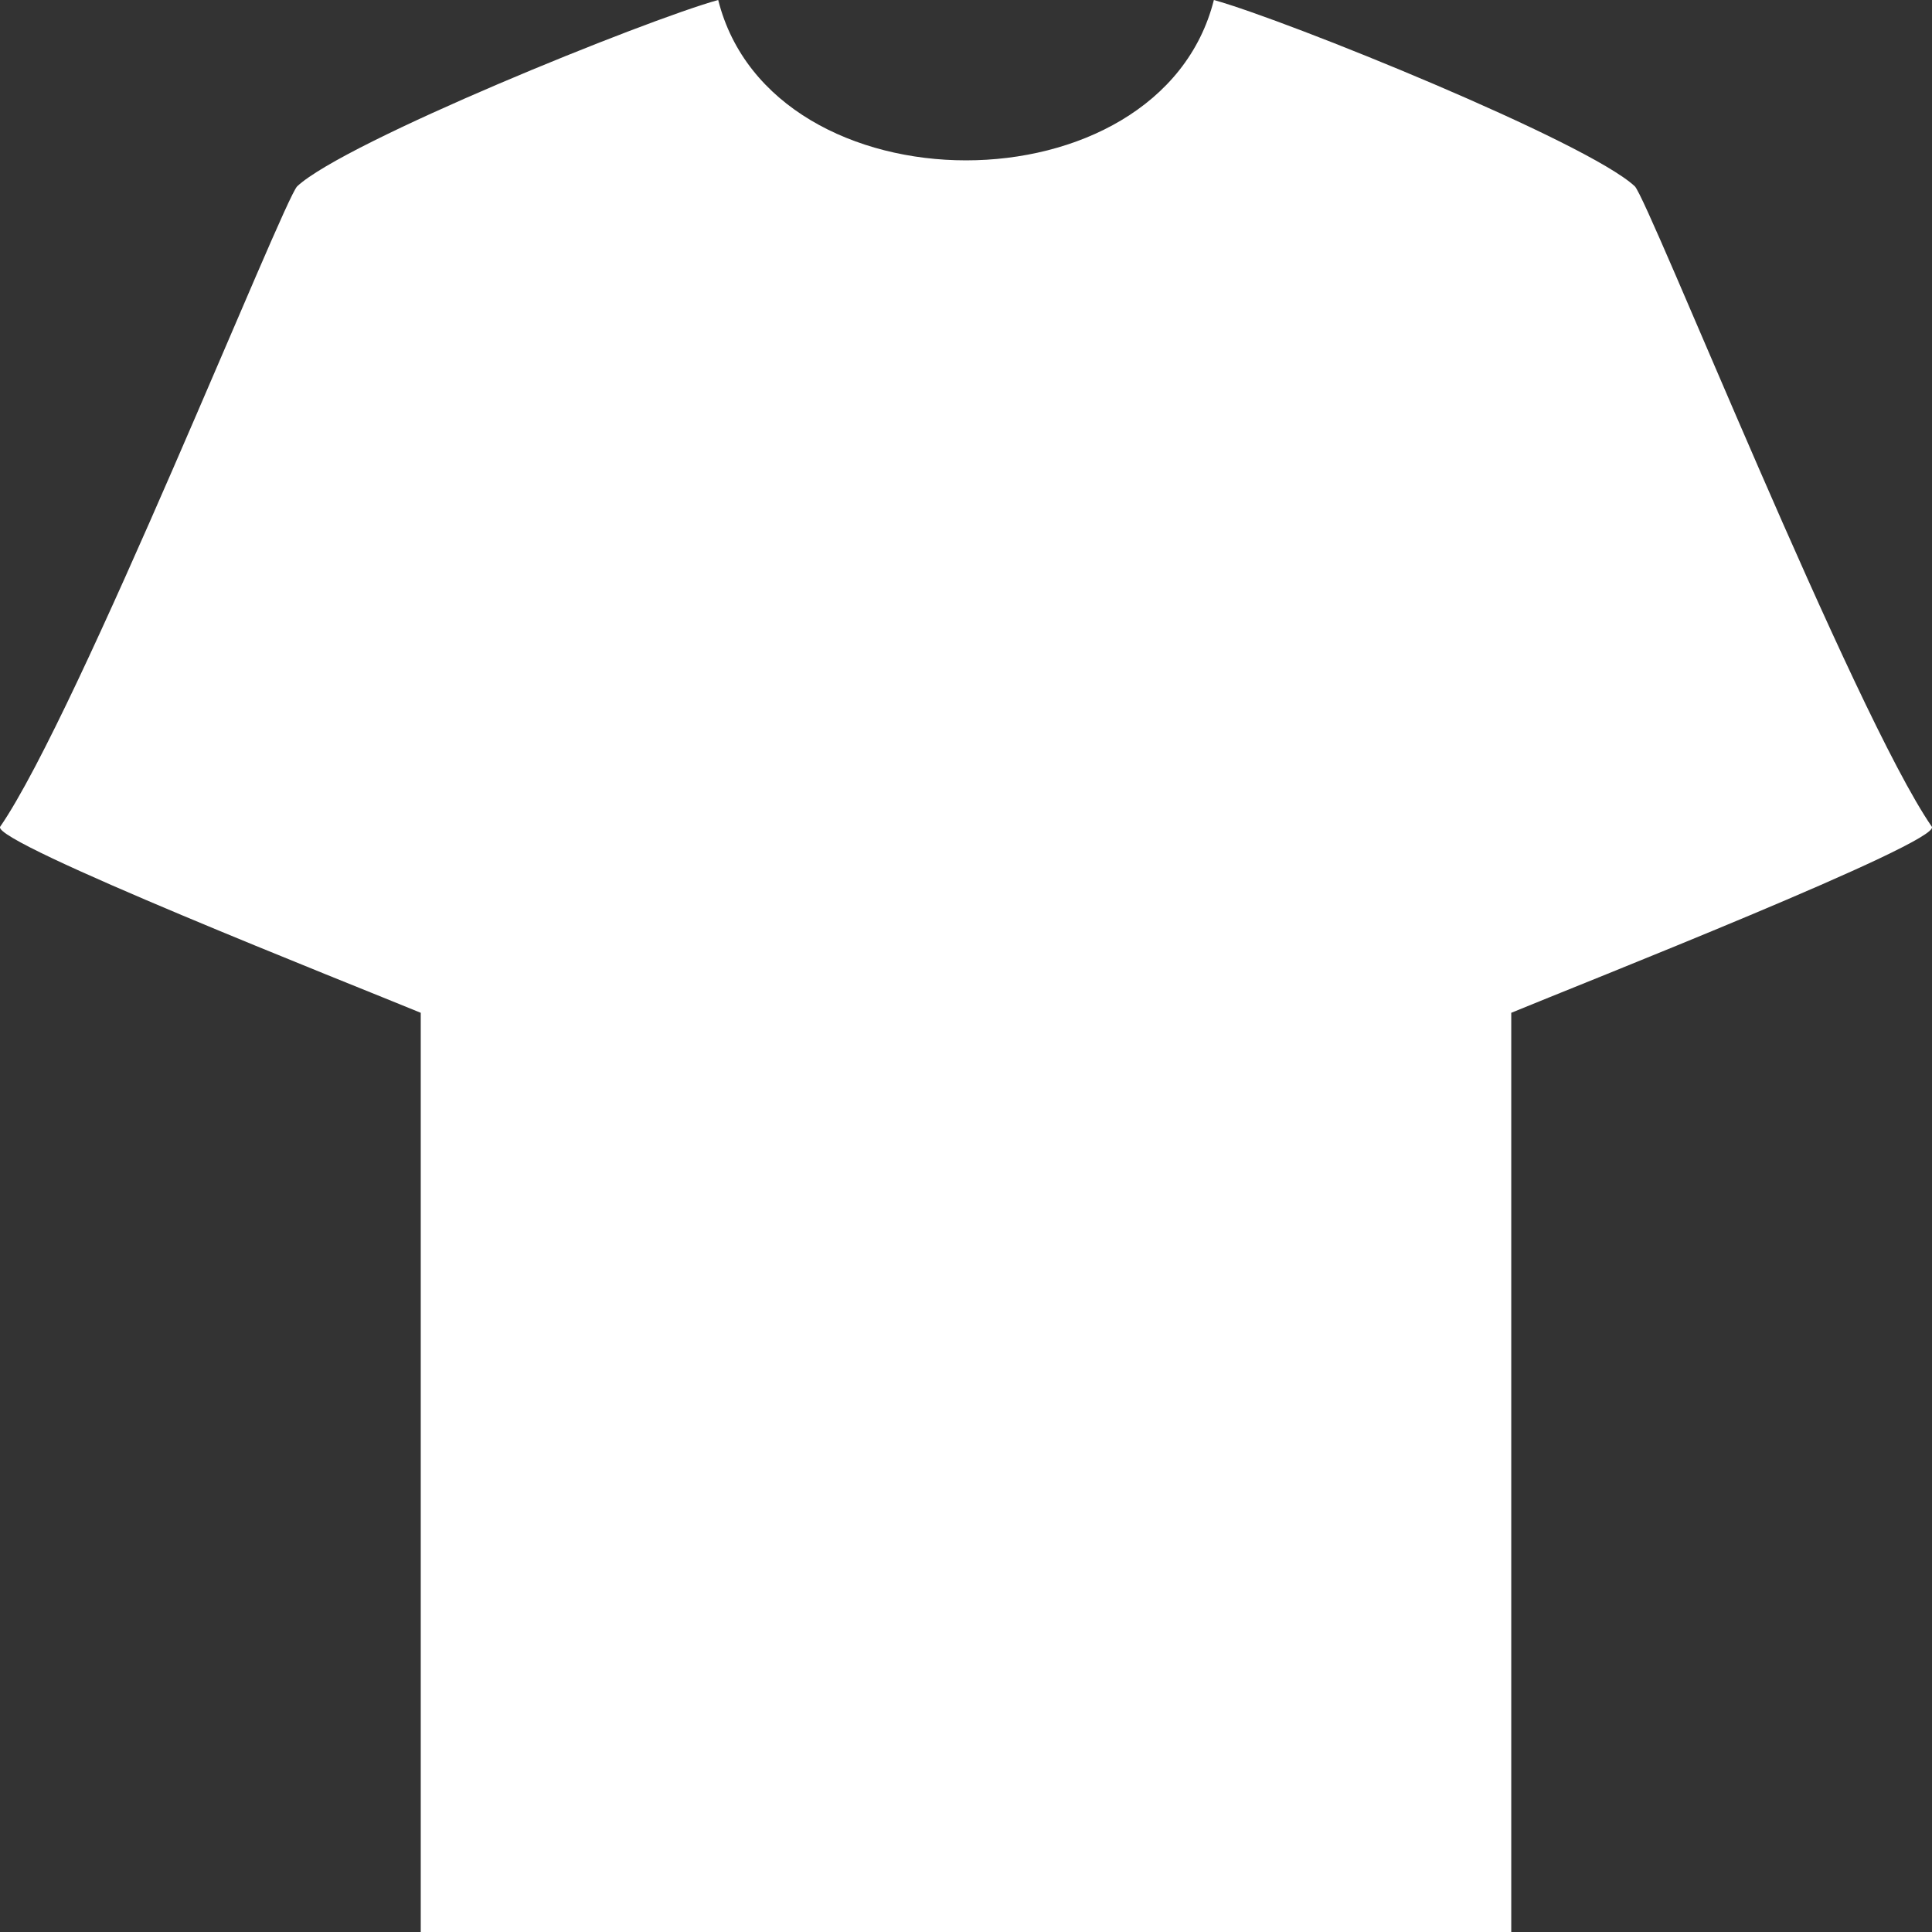 <svg width="27" height="27" viewBox="0 0 27 27" fill="none" xmlns="http://www.w3.org/2000/svg">
<rect x="0" y="0" width="27" height="27" fill="#333333" stroke="none"/>
<path fill-rule="evenodd" clip-rule="evenodd" d="M10.036 0C9.01 0.285 4.82 1.982 4.154 2.603C3.966 2.778 1.096 9.97 0.002 11.554C-0.126 11.77 4.939 13.765 5.88 14.154V27H21.12V14.154C22.061 13.765 27.126 11.77 26.998 11.554C25.904 9.97 23.034 2.778 22.846 2.603C22.18 1.982 17.99 0.285 16.964 0C16.211 2.989 10.788 2.987 10.037 0L10.036 0Z" fill="white"/>
</svg>
